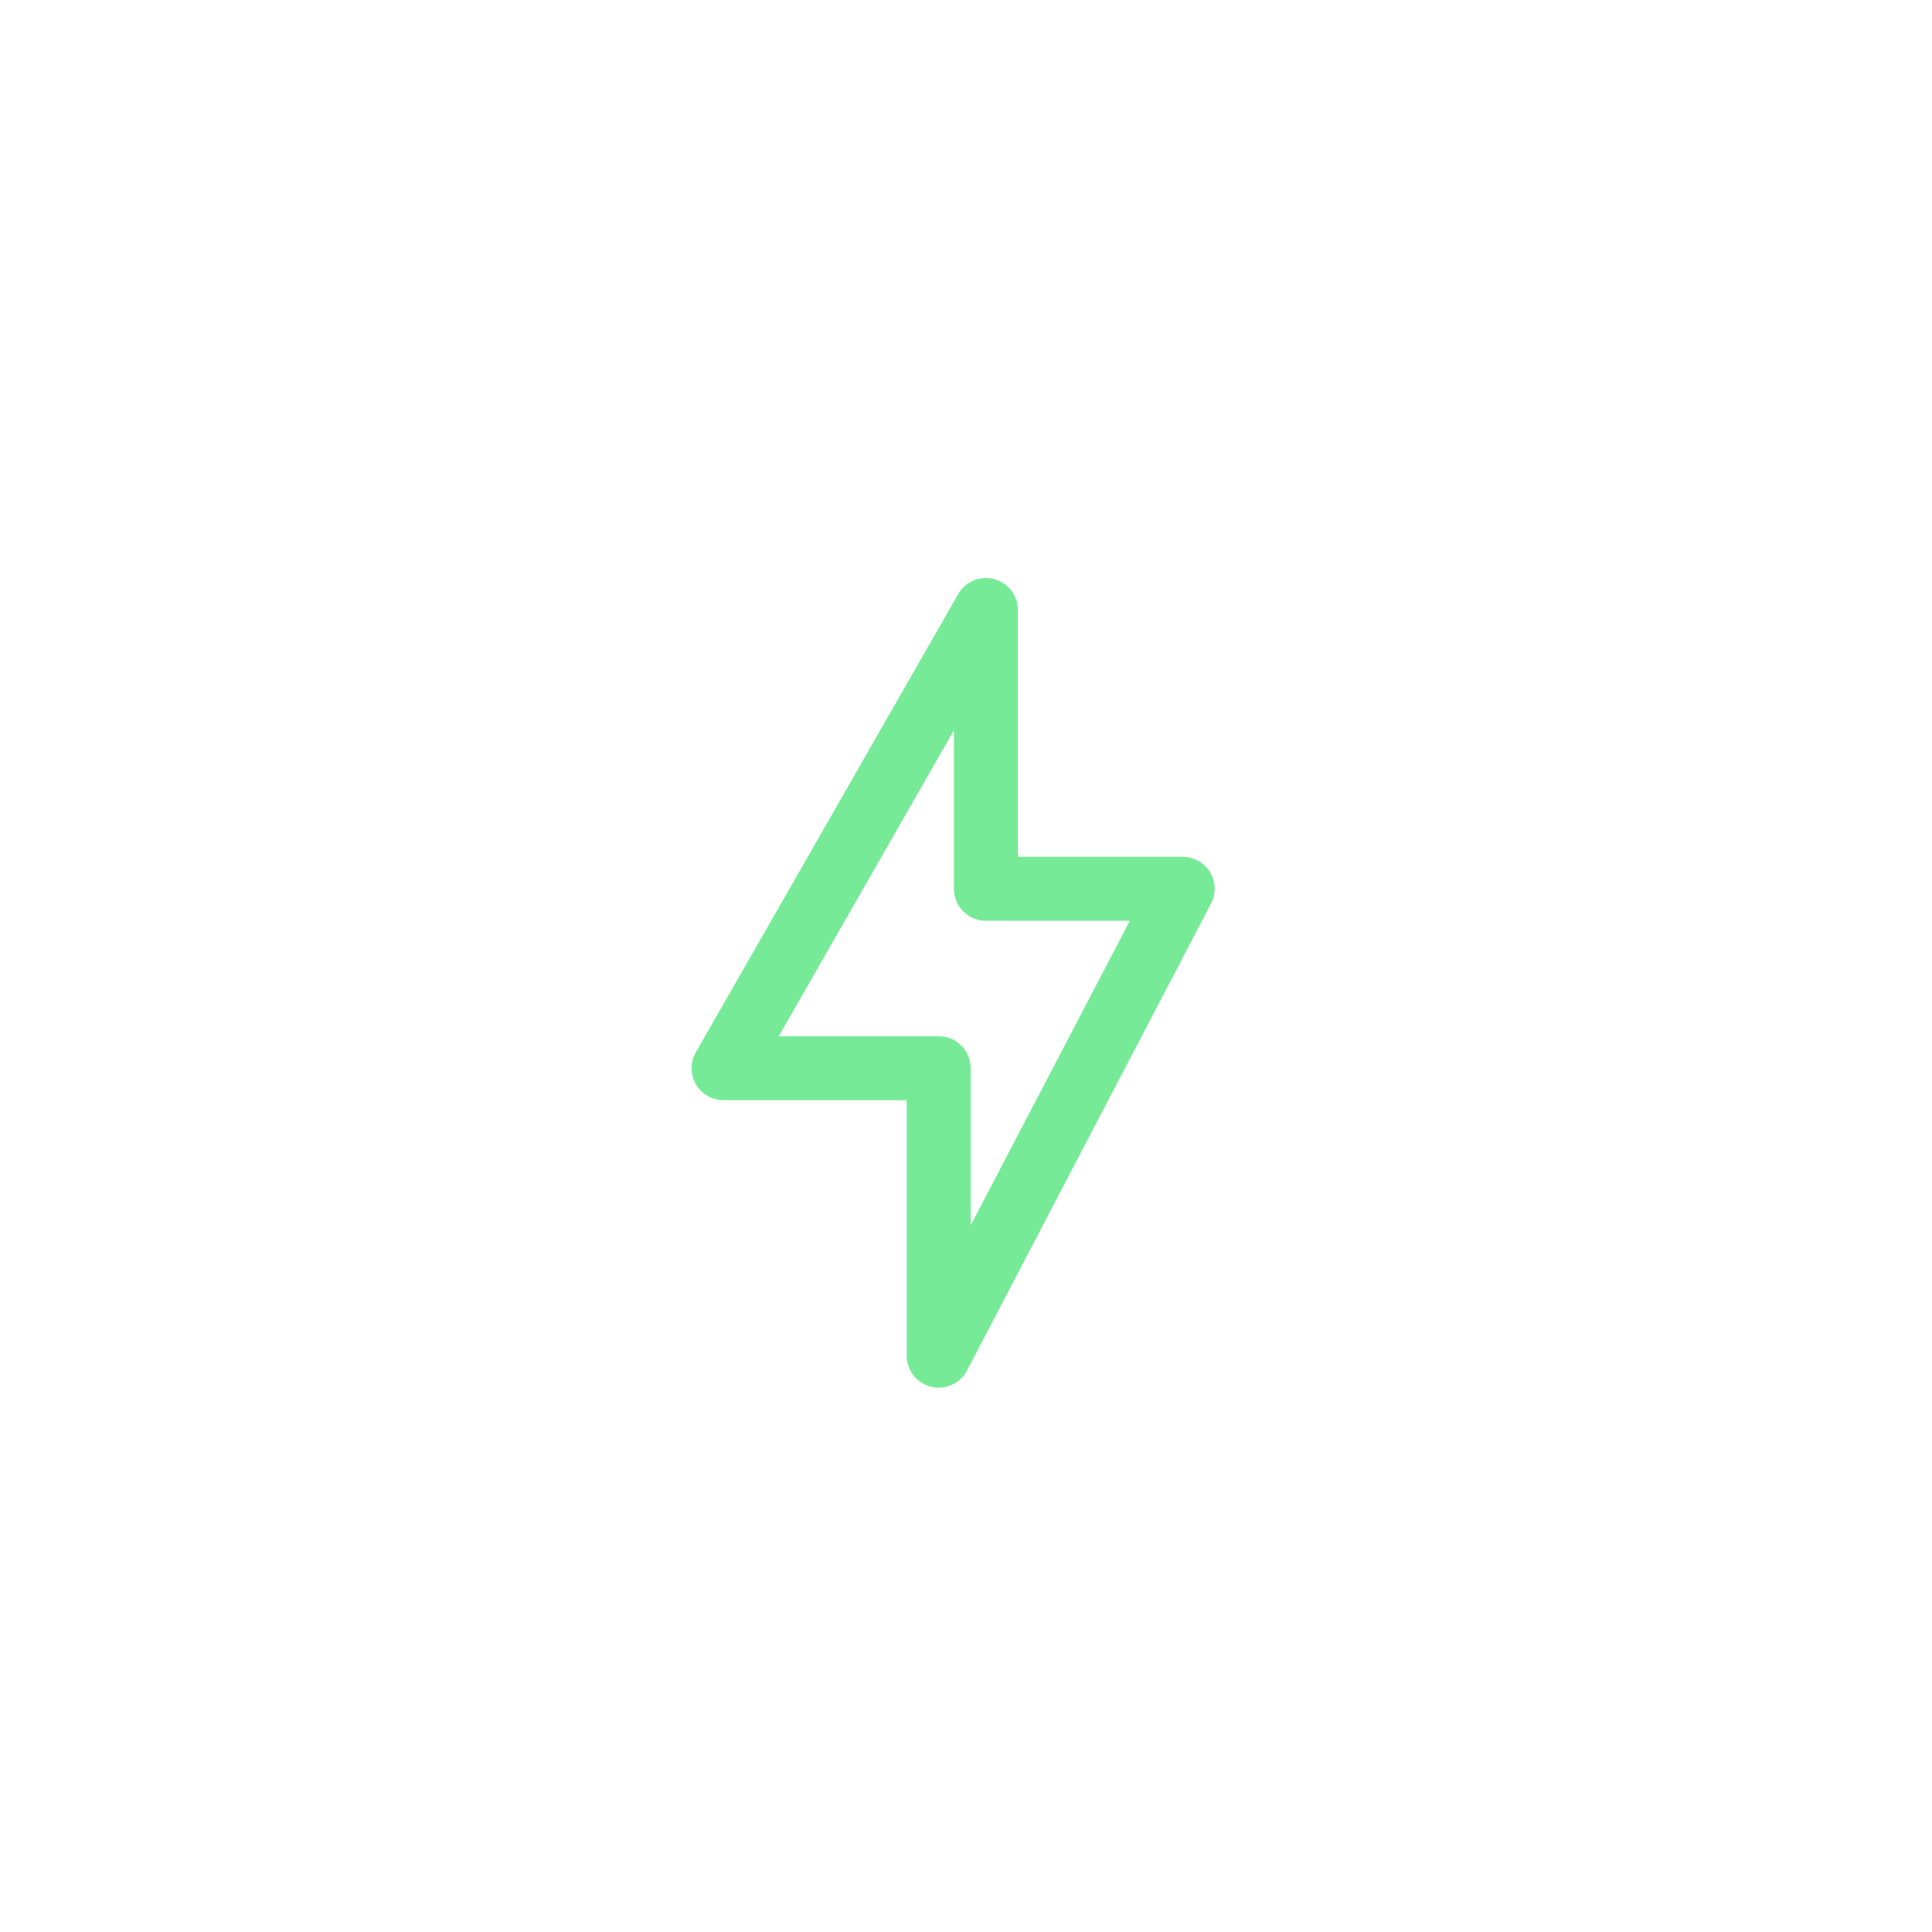 <svg width="151" height="151" viewBox="0 0 151 151" fill="none" xmlns="http://www.w3.org/2000/svg">
<g filter="url(#filter0_d_132_341)">
<path d="M74.971 117.276C99.712 117.276 119.768 97.296 119.768 72.649C119.768 48.003 99.712 28.023 74.971 28.023C50.231 28.023 30.175 48.003 30.175 72.649C30.175 97.296 50.231 117.276 74.971 117.276Z" stroke="white" stroke-width="5" stroke-miterlimit="10"/>
<path d="M98.926 9.71C72.47 0.124 43.048 6.929 24.707 26.729C3.822 49.277 1.153 84.528 19.069 111.456" stroke="white" stroke-width="5" stroke-linecap="round" stroke-linejoin="round"/>
<path d="M26.759 135.66L42.409 120.07C40.403 117.048 38.251 115.078 36.77 113.909C34.251 111.918 31.235 109.529 26.963 109.415C23.929 109.333 21.538 110.435 20.264 111.15C19.65 111.672 19.033 112.195 18.419 112.714C17.495 113.688 16.039 115.509 15.446 118.125C14.272 123.323 17.423 127.65 18.694 129.392C21.37 133.065 24.814 134.846 26.759 135.657V135.66Z" stroke="white" stroke-width="5" stroke-linecap="round" stroke-linejoin="round"/>
<path d="M30.425 134.252L36.931 140.73L40.507 137.168L33.751 130.441" stroke="white" stroke-width="3" stroke-linecap="round" stroke-linejoin="round"/>
<path d="M37.077 126.694L43.58 133.175L47.156 129.613L40.403 122.882" stroke="white" stroke-width="3" stroke-linecap="round" stroke-linejoin="round"/>
<path d="M51.867 135.415C78.323 145 107.744 138.195 126.085 118.396C146.97 95.848 149.639 60.597 131.724 33.669" stroke="white" stroke-width="5" stroke-linecap="round" stroke-linejoin="round"/>
<path d="M124.033 9.468L108.383 25.058C110.389 28.08 112.541 30.049 114.022 31.219C116.542 33.21 119.557 35.599 123.829 35.713C126.863 35.795 129.254 34.693 130.528 33.978C131.142 33.456 131.759 32.933 132.373 32.414C133.298 31.44 134.754 29.619 135.346 27.003C136.52 21.805 133.369 17.478 132.099 15.736C129.422 12.063 125.978 10.282 124.033 9.471V9.468Z" stroke="white" stroke-width="5" stroke-linecap="round" stroke-linejoin="round"/>
<path d="M120.364 10.876L113.861 4.394L110.285 7.957L117.041 14.687" stroke="white" stroke-width="3" stroke-linecap="round" stroke-linejoin="round"/>
<path d="M113.715 18.431L107.209 11.953L103.633 15.515L110.389 22.246" stroke="white" stroke-width="3" stroke-linecap="round" stroke-linejoin="round"/>
<path d="M77.056 43.681C70.221 55.616 63.387 67.555 56.553 79.49H73.365V101.956L92.434 65.464H77.056V43.677V43.681Z" stroke="#77EA97" stroke-width="5" stroke-linecap="round" stroke-linejoin="round"/>
</g>
<defs>
<filter id="filter0_d_132_341" x="-4" y="0" width="158" height="153" filterUnits="userSpaceOnUse" color-interpolation-filters="sRGB">
<feFlood flood-opacity="0" result="BackgroundImageFix"/>
<feColorMatrix in="SourceAlpha" type="matrix" values="0 0 0 0 0 0 0 0 0 0 0 0 0 0 0 0 0 0 127 0" result="hardAlpha"/>
<feOffset dy="4"/>
<feGaussianBlur stdDeviation="2"/>
<feComposite in2="hardAlpha" operator="out"/>
<feColorMatrix type="matrix" values="0 0 0 0 0 0 0 0 0 0 0 0 0 0 0 0 0 0 0.25 0"/>
<feBlend mode="normal" in2="BackgroundImageFix" result="effect1_dropShadow_132_341"/>
<feBlend mode="normal" in="SourceGraphic" in2="effect1_dropShadow_132_341" result="shape"/>
</filter>
</defs>
</svg>
